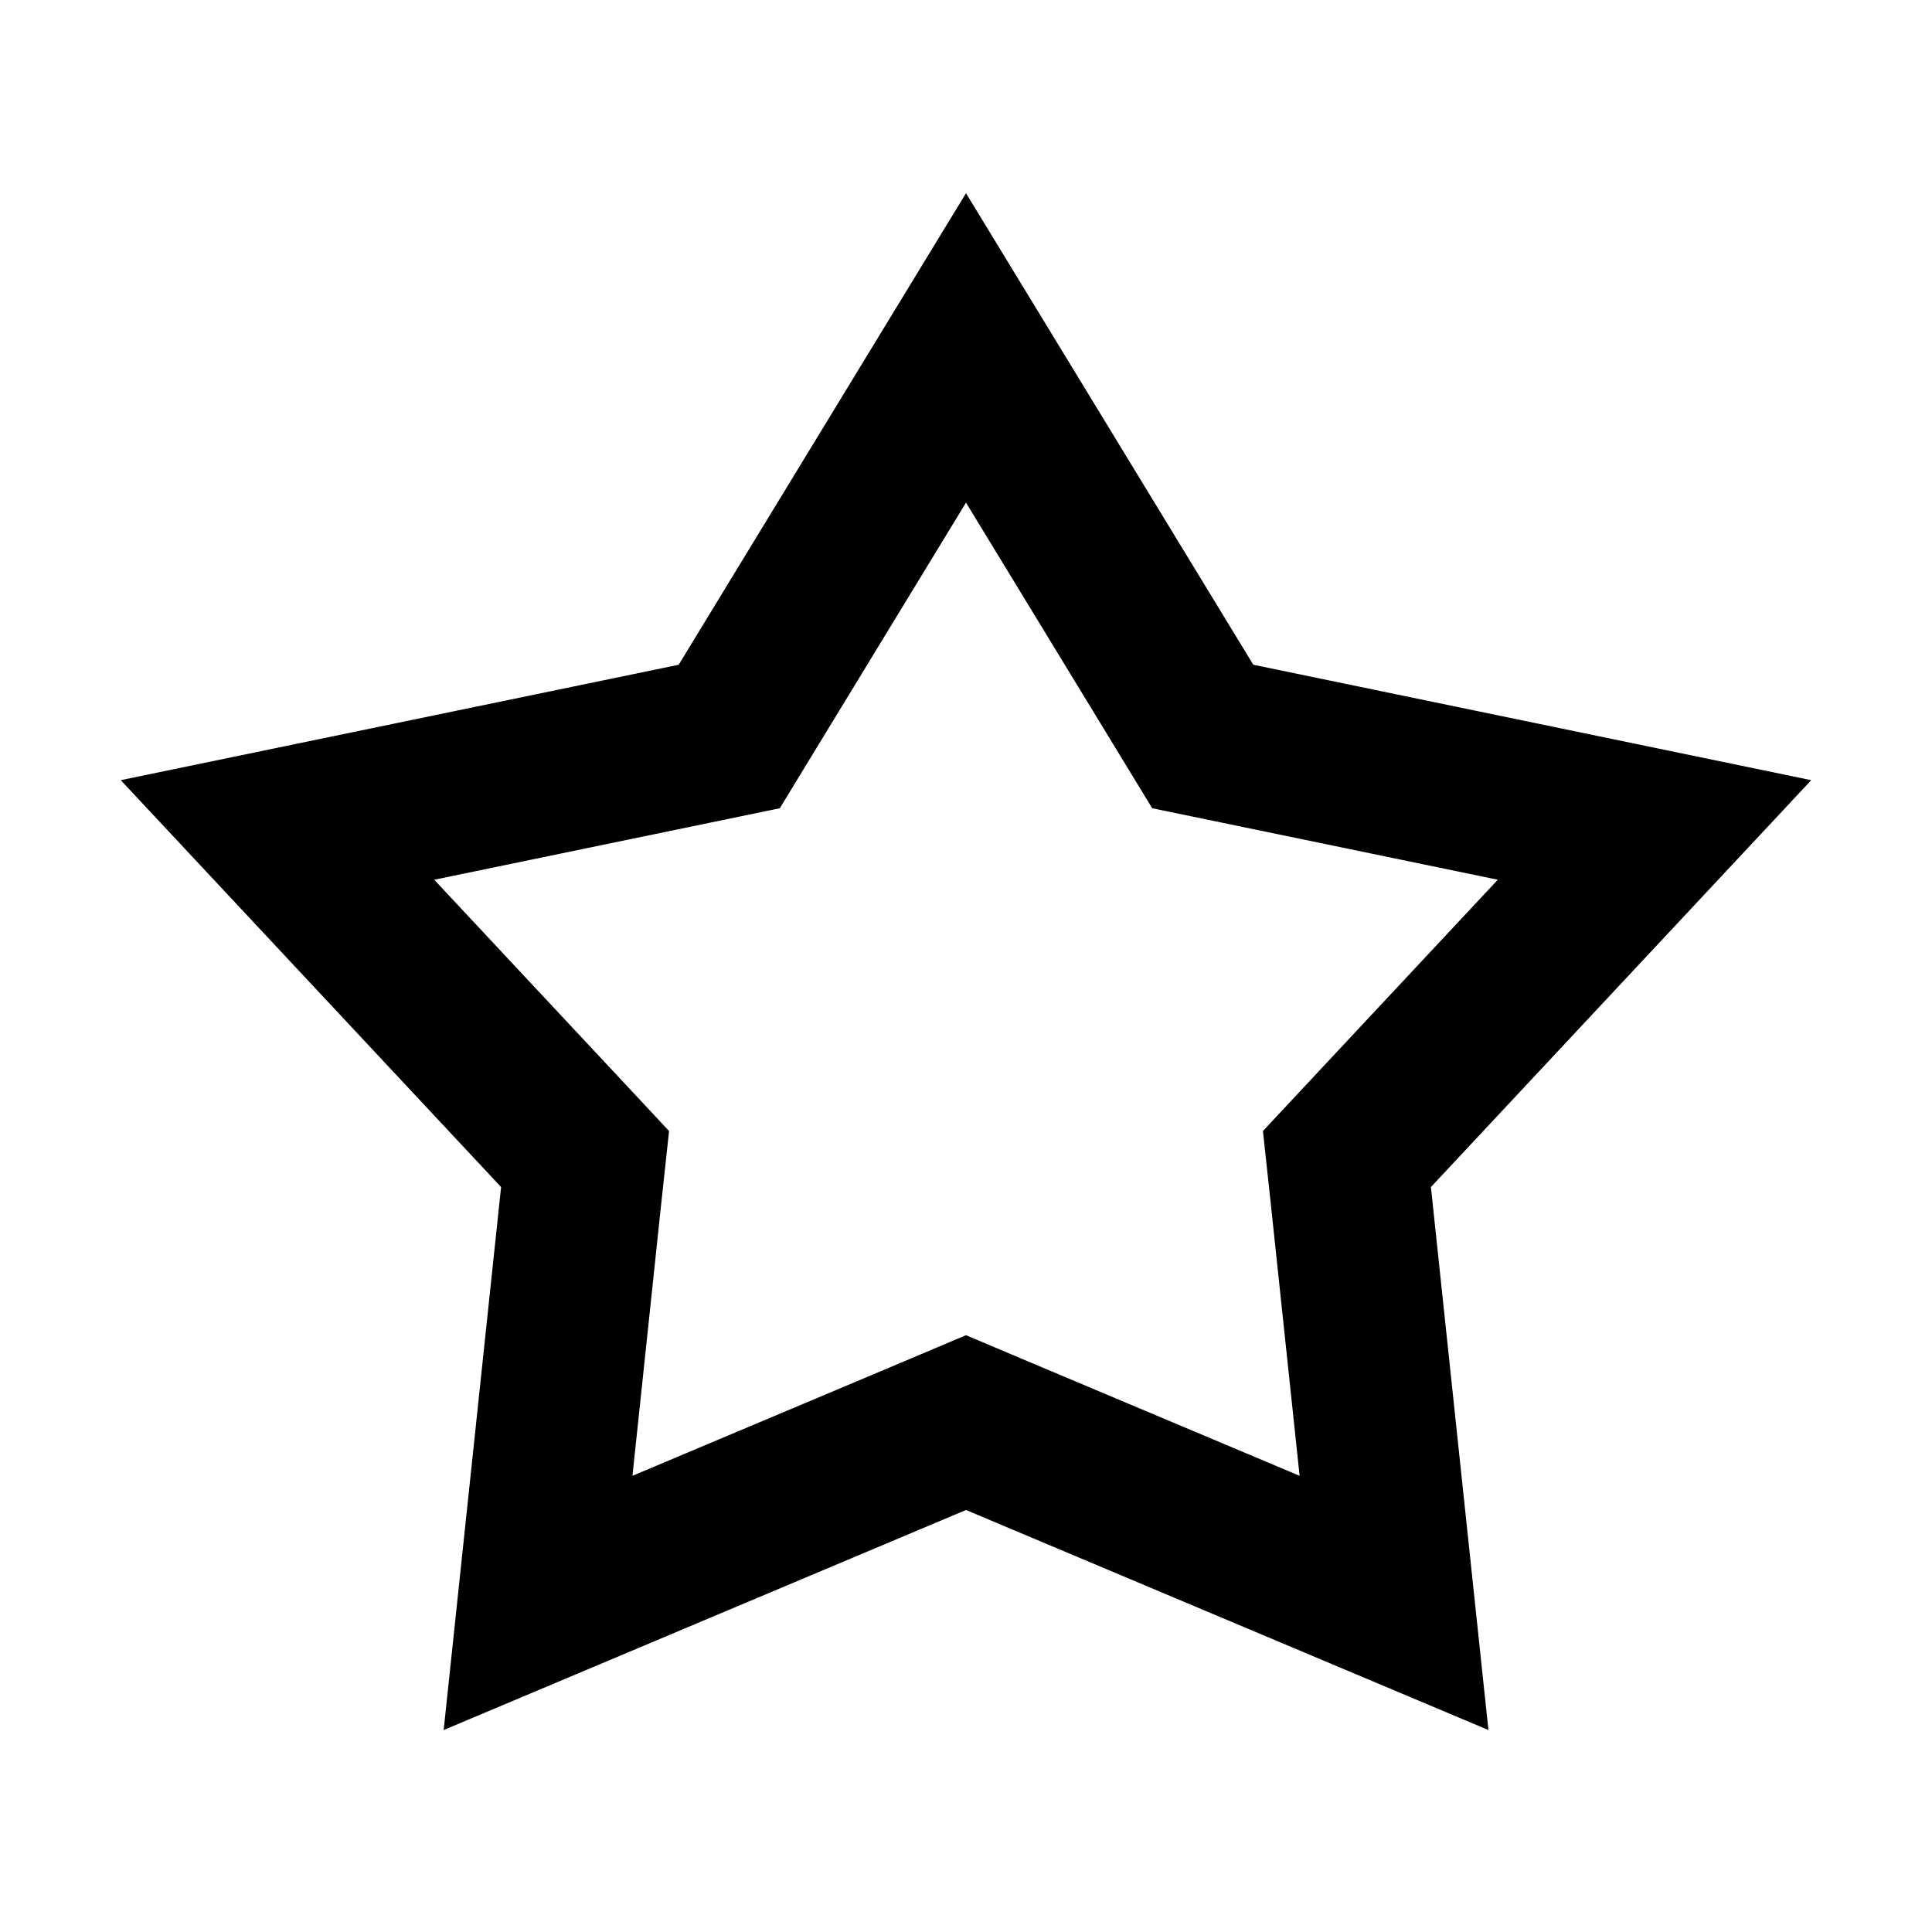 <svg width="24" height="24" viewBox="0 0 24 24" fill="none" xmlns="http://www.w3.org/2000/svg">
  <path
    d="M12 4.322L14.715 8.778L14.941 9.149L15.367 9.237L20.553 10.31L17.044 14.064L16.732 14.398L16.781 14.852L17.317 19.912L12.388 17.836L12 17.672L11.612 17.836L6.684 19.912L7.219 14.852L7.268 14.398L6.956 14.064L3.447 10.31L8.634 9.237L9.059 9.149L9.285 8.778L12 4.322Z"
    stroke="currentColor" stroke-width="2" stroke-miterlimit="3.236" />
</svg>

